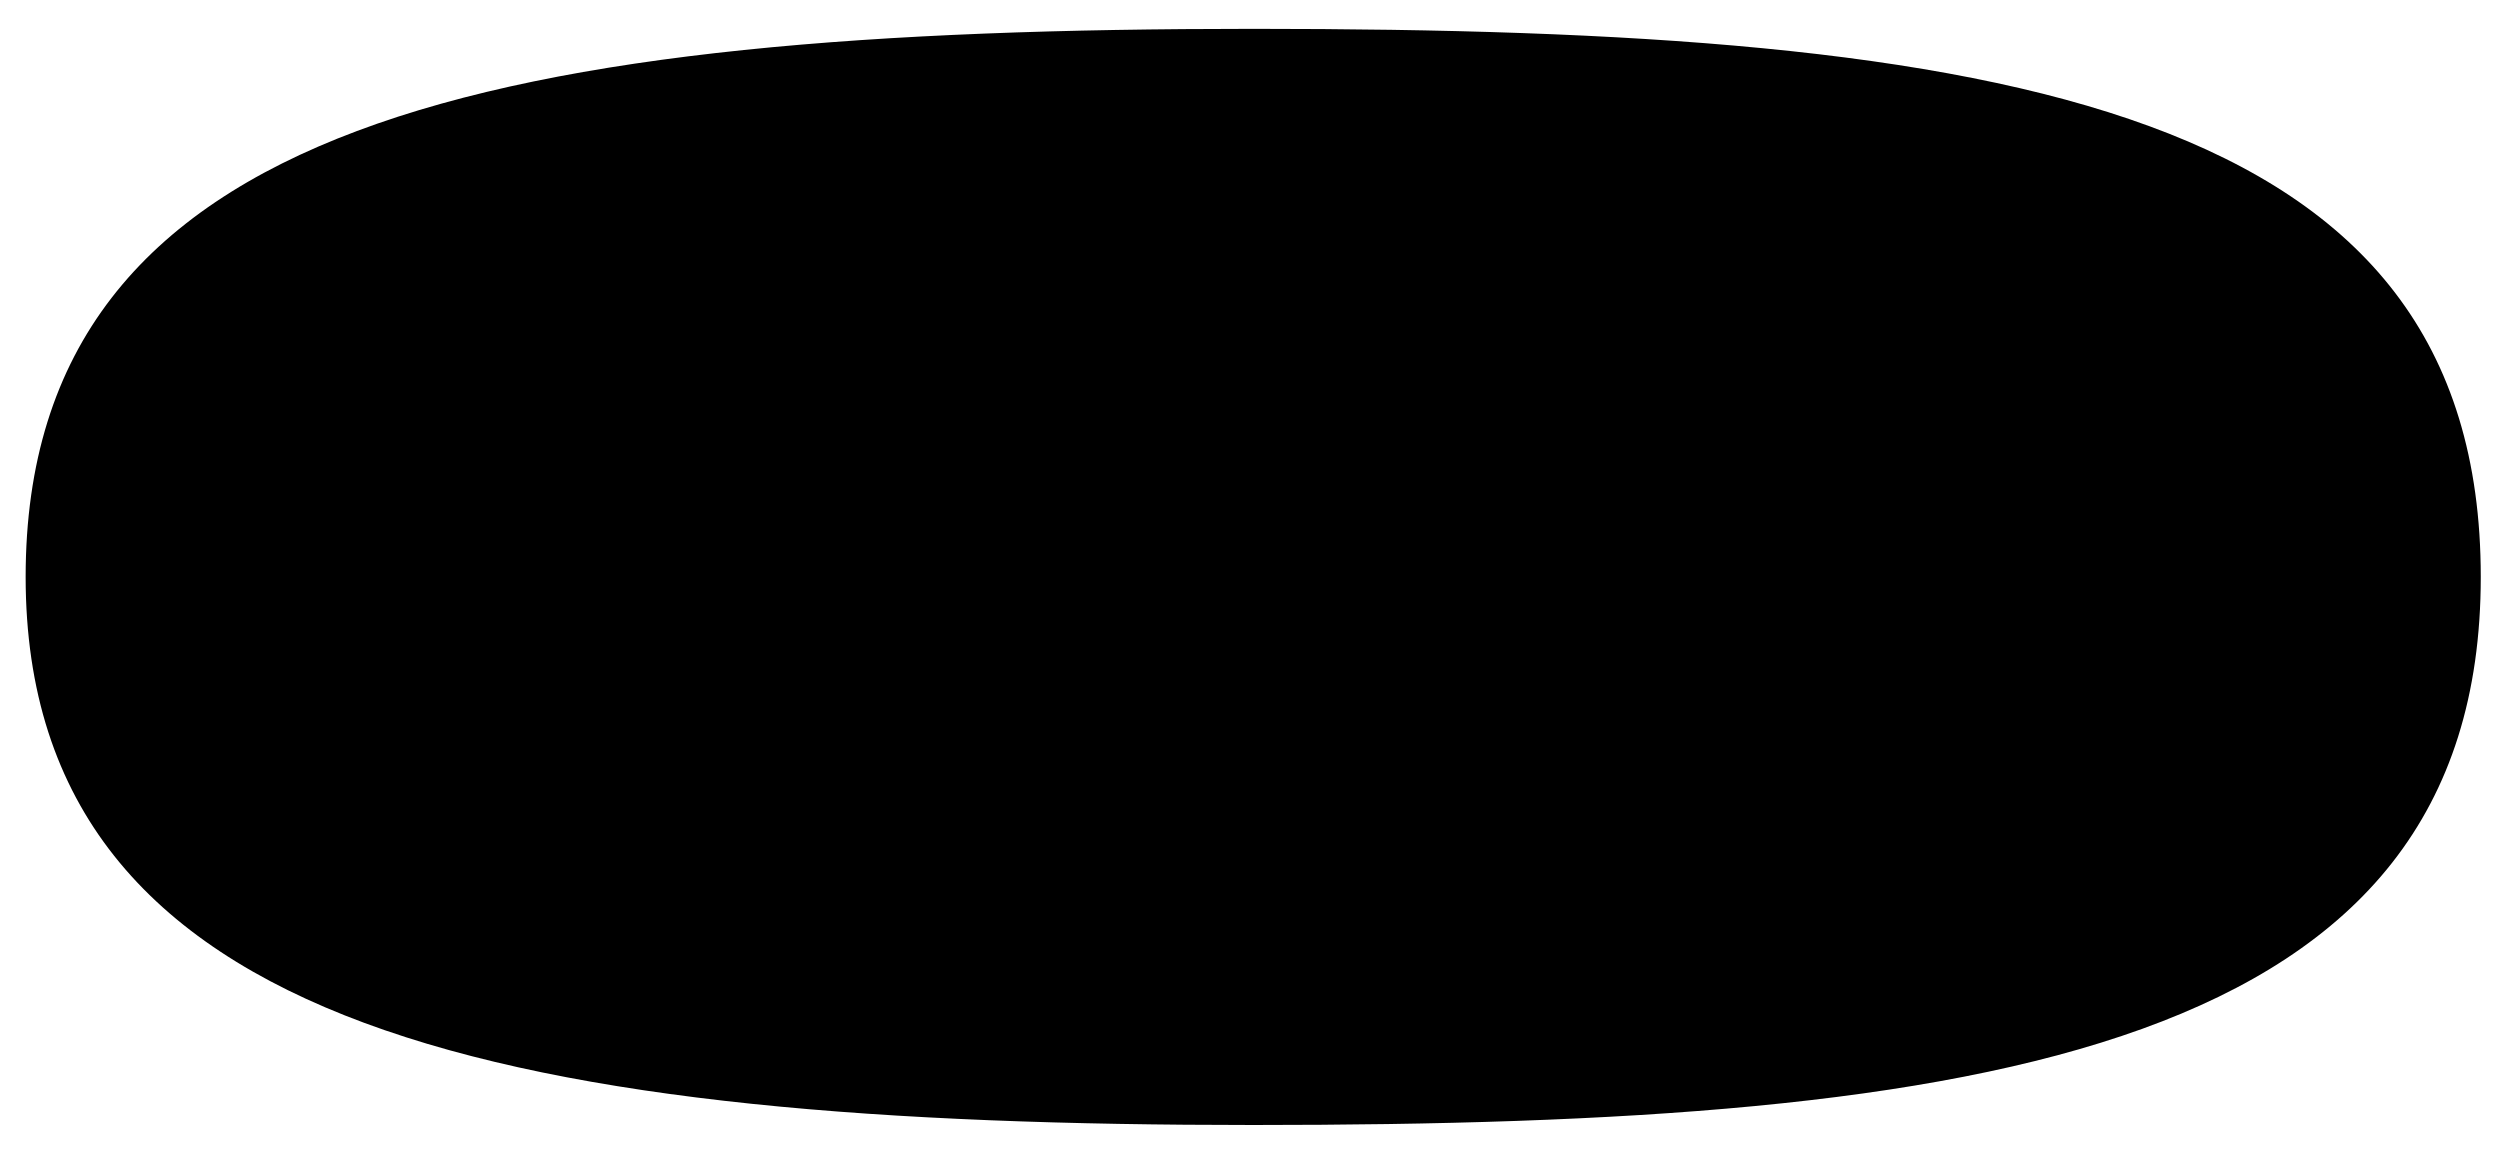 <svg preserveAspectRatio="none" viewBox="18 91 78 36" xmlns="http://www.w3.org/2000/svg"><path d="M95.4 109c0 14.8-15.4 17.1-38.3 17.1s-38.3-2.8-38.3-17.1 14.8-17.1 38.3-17.1c23.5 0 38.3 2.4 38.3 17.1z"/></svg>
